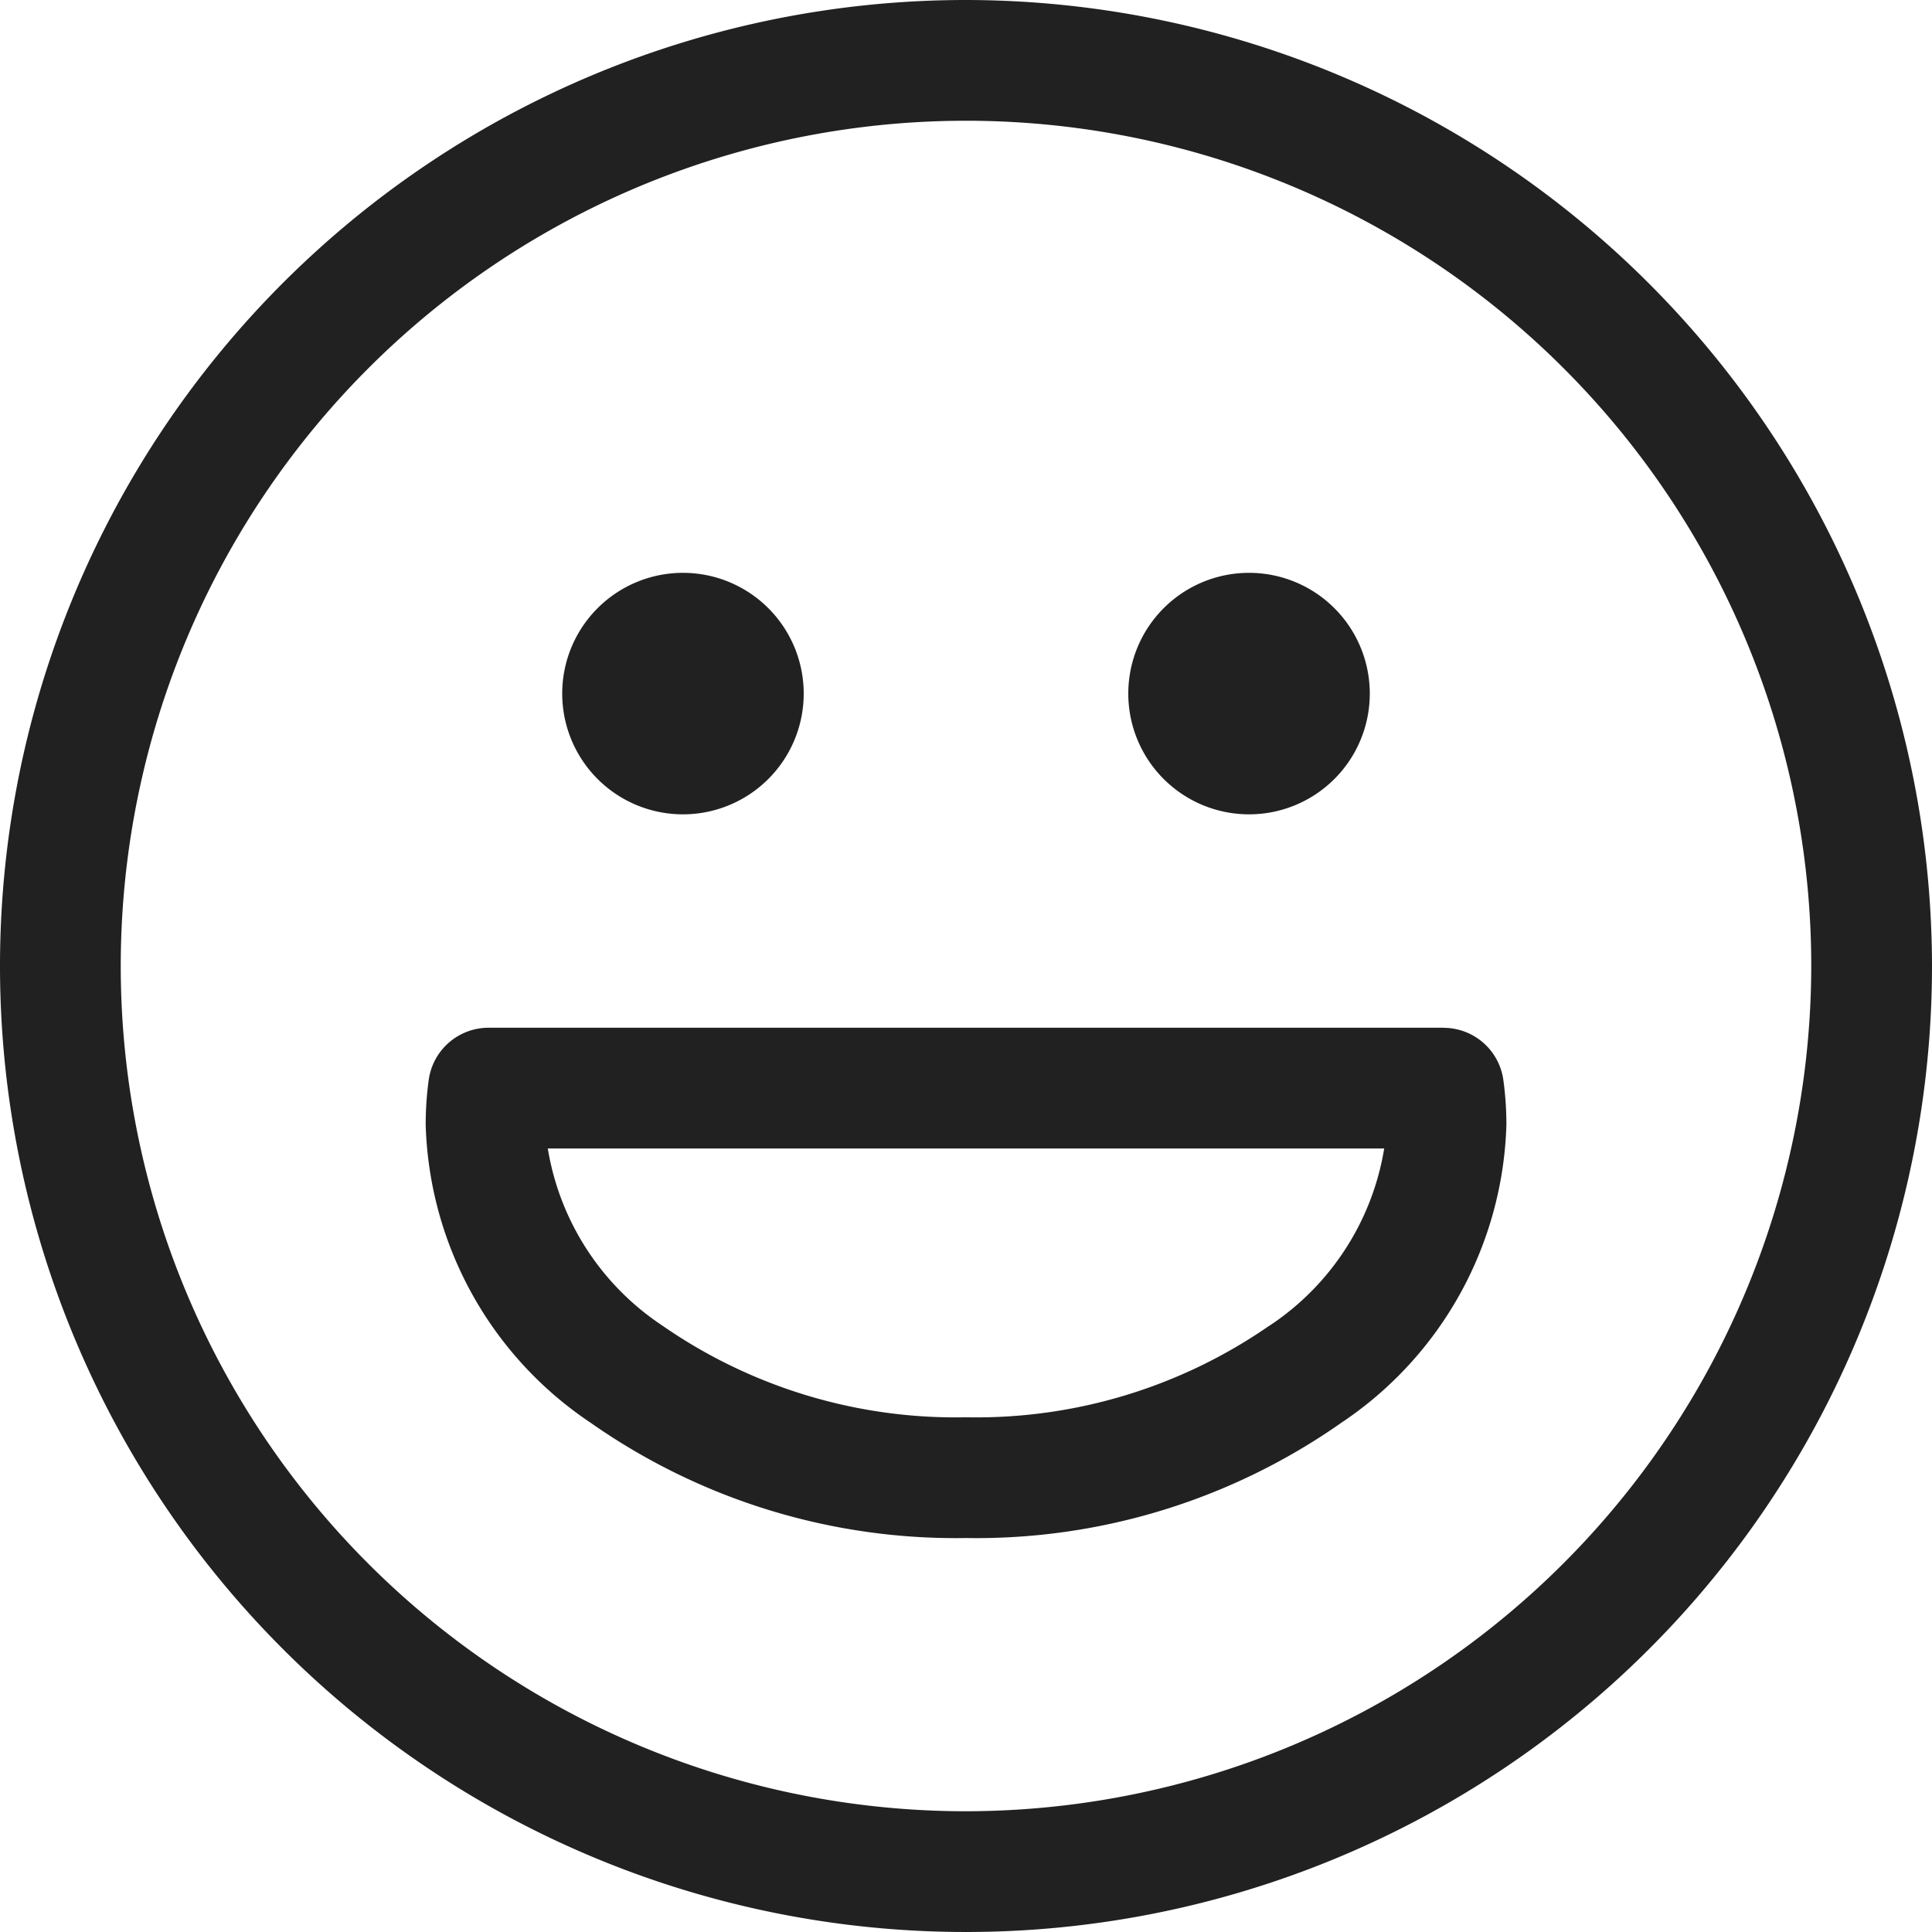 <svg xmlns="http://www.w3.org/2000/svg" xmlns:xlink="http://www.w3.org/1999/xlink" width="24" height="24" viewBox="0 0 24 24">
  <defs>
    <clipPath id="clip-path">
      <rect id="Rectangle_17592" data-name="Rectangle 17592" width="24" height="24" transform="translate(37 22)" fill="none"/>
    </clipPath>
  </defs>
  <g id="emoji" transform="translate(-37 -22)">
    <g id="Mask_Group_4" data-name="Mask Group 4" clip-path="url(#clip-path)">
      <path id="happy_3746960" d="M15.516,10.116a1.5,1.5,0,1,0-1.5-1.5,1.5,1.5,0,0,0,1.5,1.5Zm0-1.5v0ZM12,0A12,12,0,1,0,24,12,12.014,12.014,0,0,0,12,0Zm0,22.5A10.5,10.5,0,1,1,22.5,12,10.512,10.512,0,0,1,12,22.5ZM8.484,10.116a1.5,1.5,0,1,0-1.5-1.5A1.5,1.5,0,0,0,8.484,10.116Zm0-1.5v0Zm9.446,4.151H6.069a.75.75,0,0,0-.743.647,4.049,4.049,0,0,0-.038.555,4.61,4.61,0,0,0,2.052,3.707A7.891,7.891,0,0,0,12,19.106a7.892,7.892,0,0,0,4.661-1.431,4.61,4.61,0,0,0,2.052-3.706,4.039,4.039,0,0,0-.038-.554.75.75,0,0,0-.743-.647Zm-2.16,3.7A6.387,6.387,0,0,1,12,17.606a6.387,6.387,0,0,1-3.772-1.139,3.272,3.272,0,0,1-1.423-2.2h10.39A3.272,3.272,0,0,1,15.772,16.467Z" transform="translate(37 22)" fill="#212121"/>
    </g>
  </g>
</svg>
